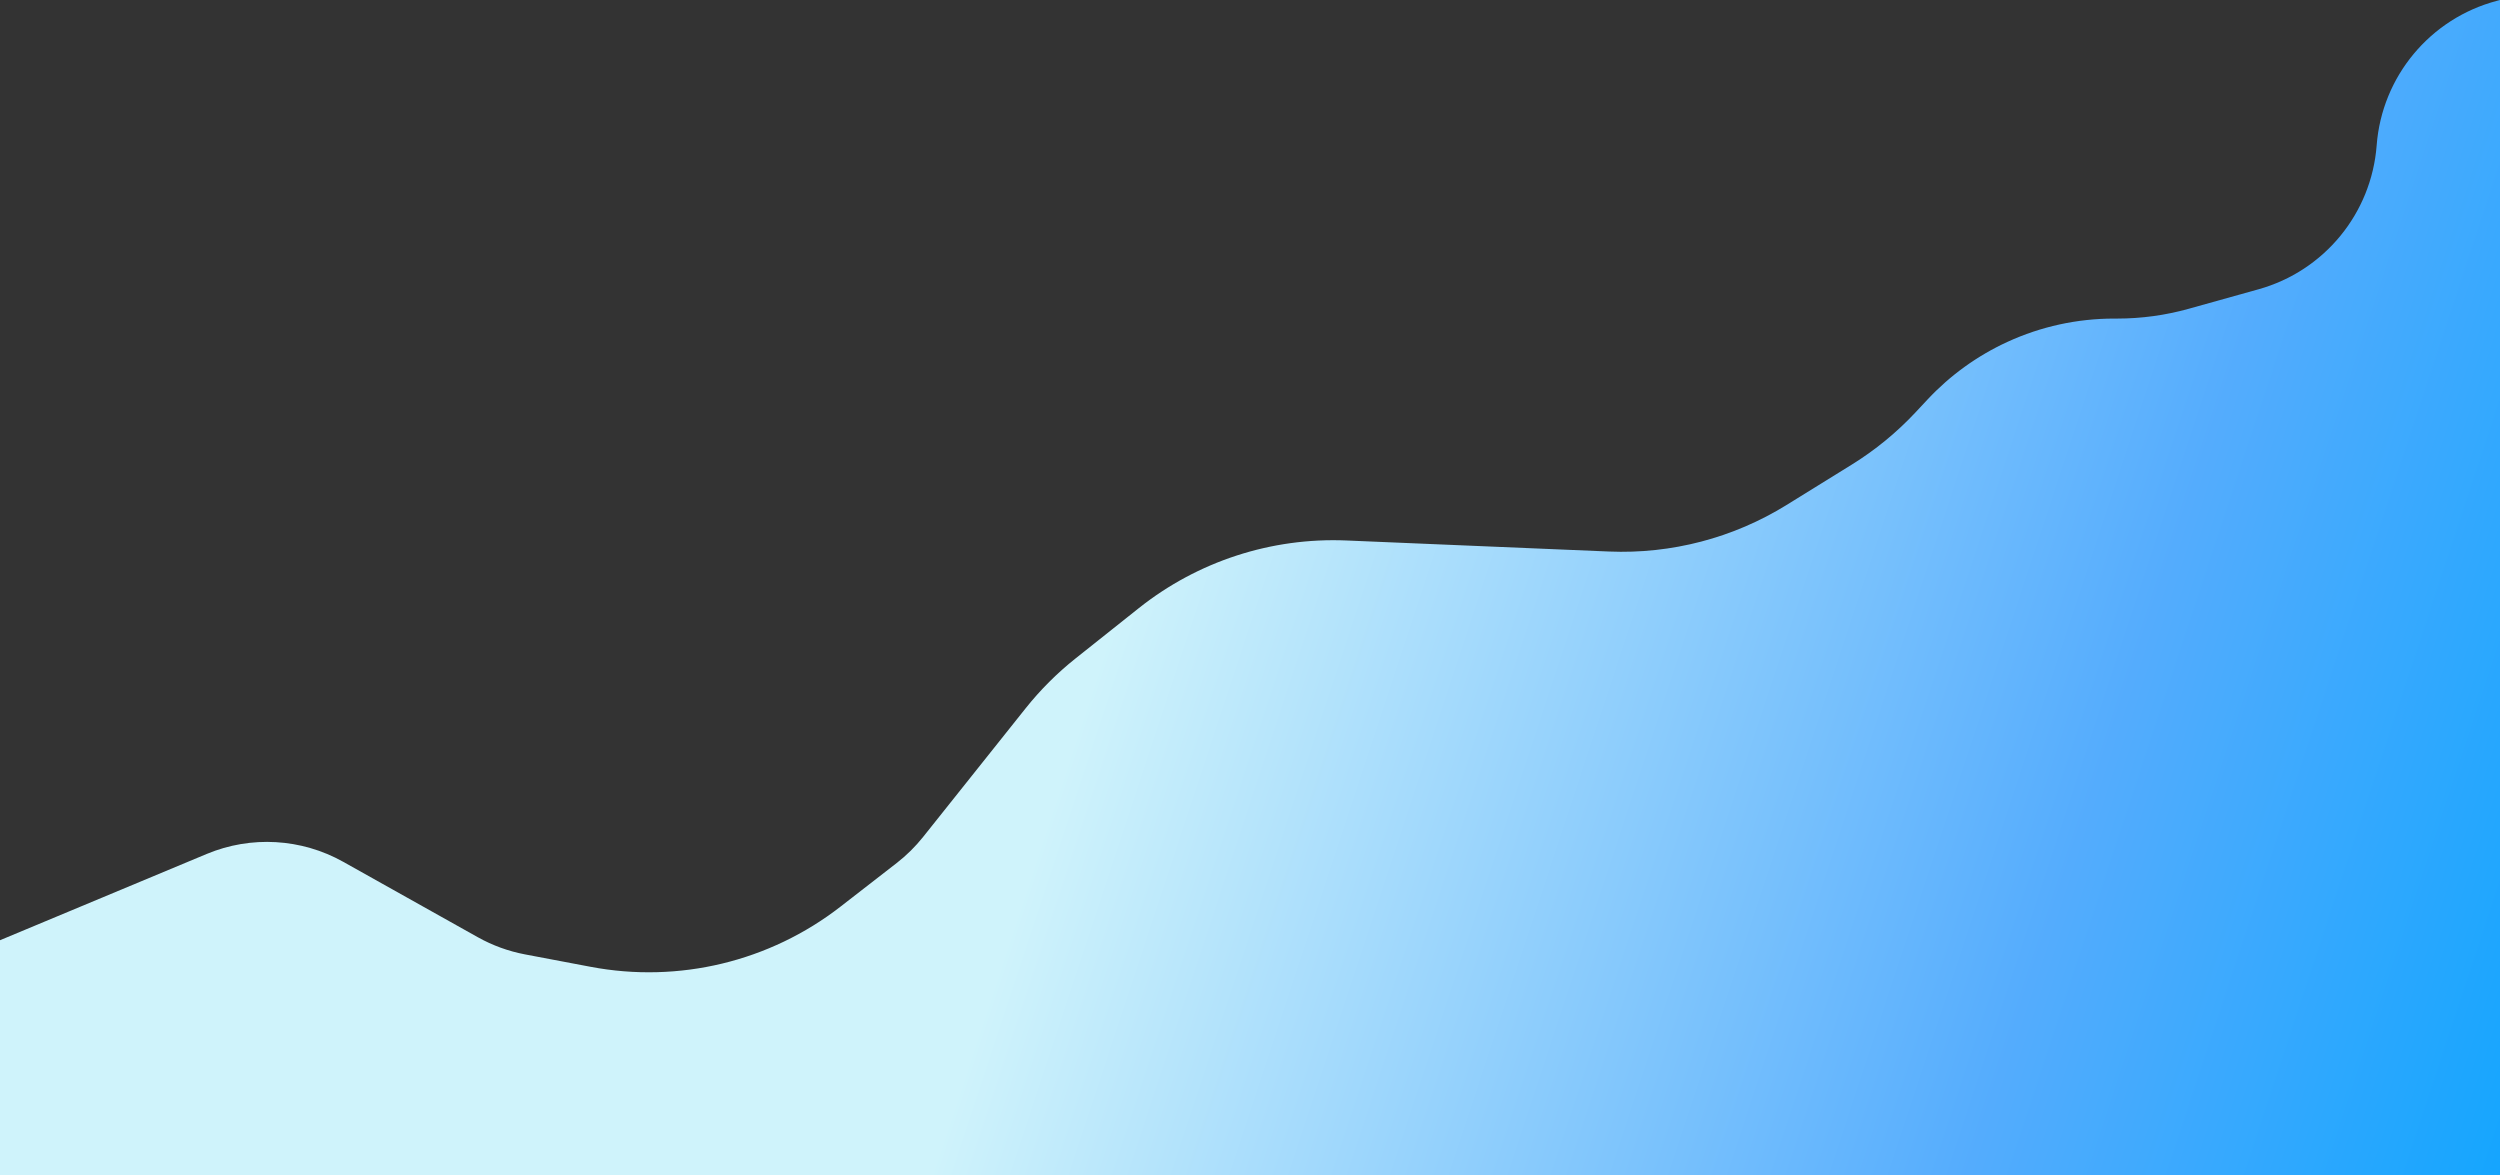 <svg width="1440" height="677" viewBox="0 0 1440 677" fill="none" xmlns="http://www.w3.org/2000/svg">
<rect x="0" y="0" width="1440" height="677" fill="#333333" stroke="none"/>
<path d="M-13 547L119.065 491.877C144.59 481.223 173.595 482.898 197.725 496.418L275.186 539.82C283.673 544.575 292.874 547.923 302.431 549.733L340.253 556.896C390.959 566.5 443.349 553.877 484.117 522.233L516.504 497.094C522.148 492.714 527.25 487.677 531.703 482.09L590.764 407.981C599.228 397.361 608.865 387.733 619.494 379.281L655.965 350.278C689.849 323.332 732.309 309.501 775.562 311.32L926.73 317.676C962.745 319.19 998.386 309.856 1029.04 290.883L1066.62 267.617C1080.15 259.243 1092.5 249.112 1103.37 237.489L1110.25 230.125C1123.29 216.175 1138.93 204.899 1156.28 196.927C1175.53 188.08 1196.47 183.5 1217.66 183.5H1219.52C1233.44 183.5 1247.3 181.601 1260.7 177.856L1300.94 166.617C1338.79 156.041 1365.98 122.904 1368.96 83.711C1371.98 44.066 1399.75 10.671 1438.18 0.481L1440 0V691H0L-13 547Z" fill="url(#paint0_linear_61_22803)"/>
<defs>
<linearGradient id="paint0_linear_61_22803" x1="184.5" y1="216" x2="1546.5" y2="665.5" gradientUnits="userSpaceOnUse">
<stop offset="0.333" stop-color="#CFF3FB"/>
<stop offset="0.729" stop-color="#54ACFD"/>
<stop offset="1" stop-color="#00A3FF"/>
<stop offset="1" stop-color="#64CFFF"/>
</linearGradient>
</defs>
</svg>
